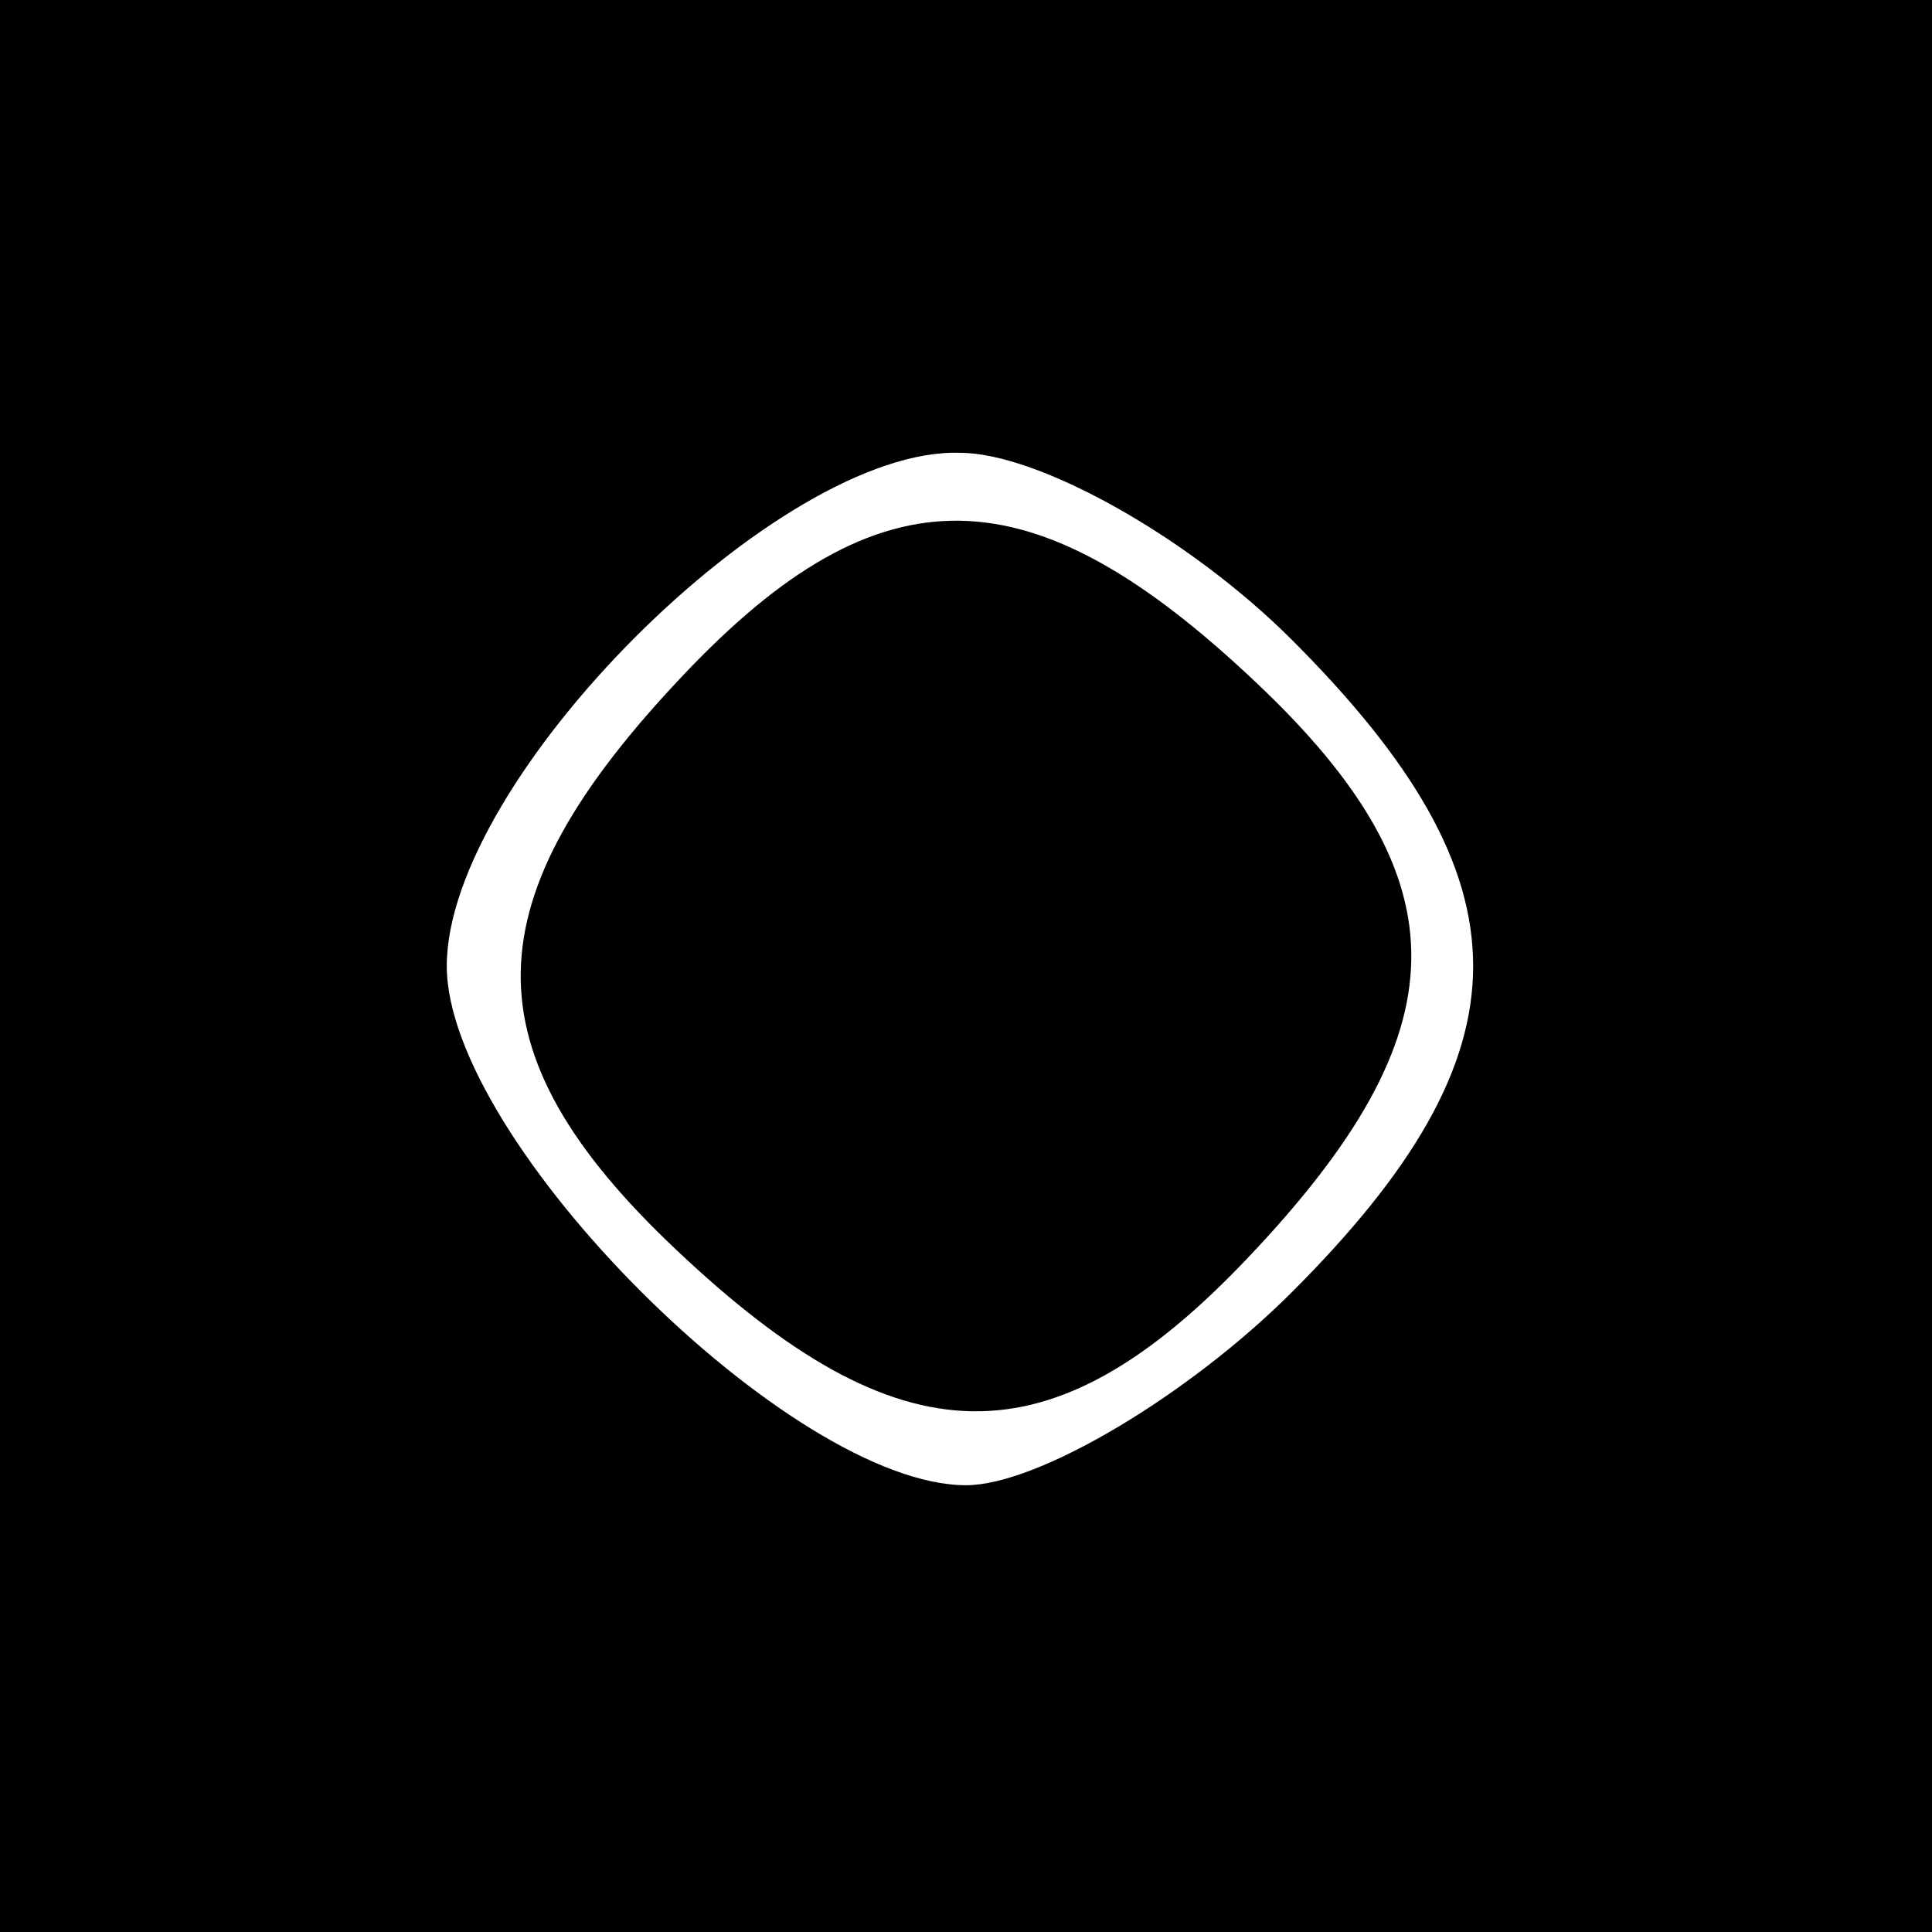 <?xml version="1.0" standalone="no"?>
<!DOCTYPE svg PUBLIC "-//W3C//DTD SVG 20010904//EN"
 "http://www.w3.org/TR/2001/REC-SVG-20010904/DTD/svg10.dtd">
<svg version="1.0" xmlns="http://www.w3.org/2000/svg"
 width="32pt" height="32pt" viewBox="0 0 32 32"
 preserveAspectRatio="xMidYMid meet">
<rect x="0" y="0" width="32" height="32" fill="#808080" stroke="none"/>
<g transform="translate(0,32) scale(0.1,-0.1)"
fill="#000000" stroke="none">
<path fill="#000000" stroke="none" d="M0 160 l0 -160 160 0 160 0 0 160 0
160 -160 0 -160 0 0 -160z"/>
<path fill="#ffffff" stroke="none" d="M214 214 c40 -40 40 -68 0 -108 -17
-17 -42 -32 -54 -32 -29 0 -86 57 -86 86 0 31 55 86 85 85 13 0 38 -14 55 -31z"/>
<path fill="#000000" stroke="none" d="M113 208 c-35 -37 -36 -62 -1 -95 37
-35 62 -36 95 -1 35 37 36 62 1 95 -37 35 -62 36 -95 1z"/>
</g>
</svg>
